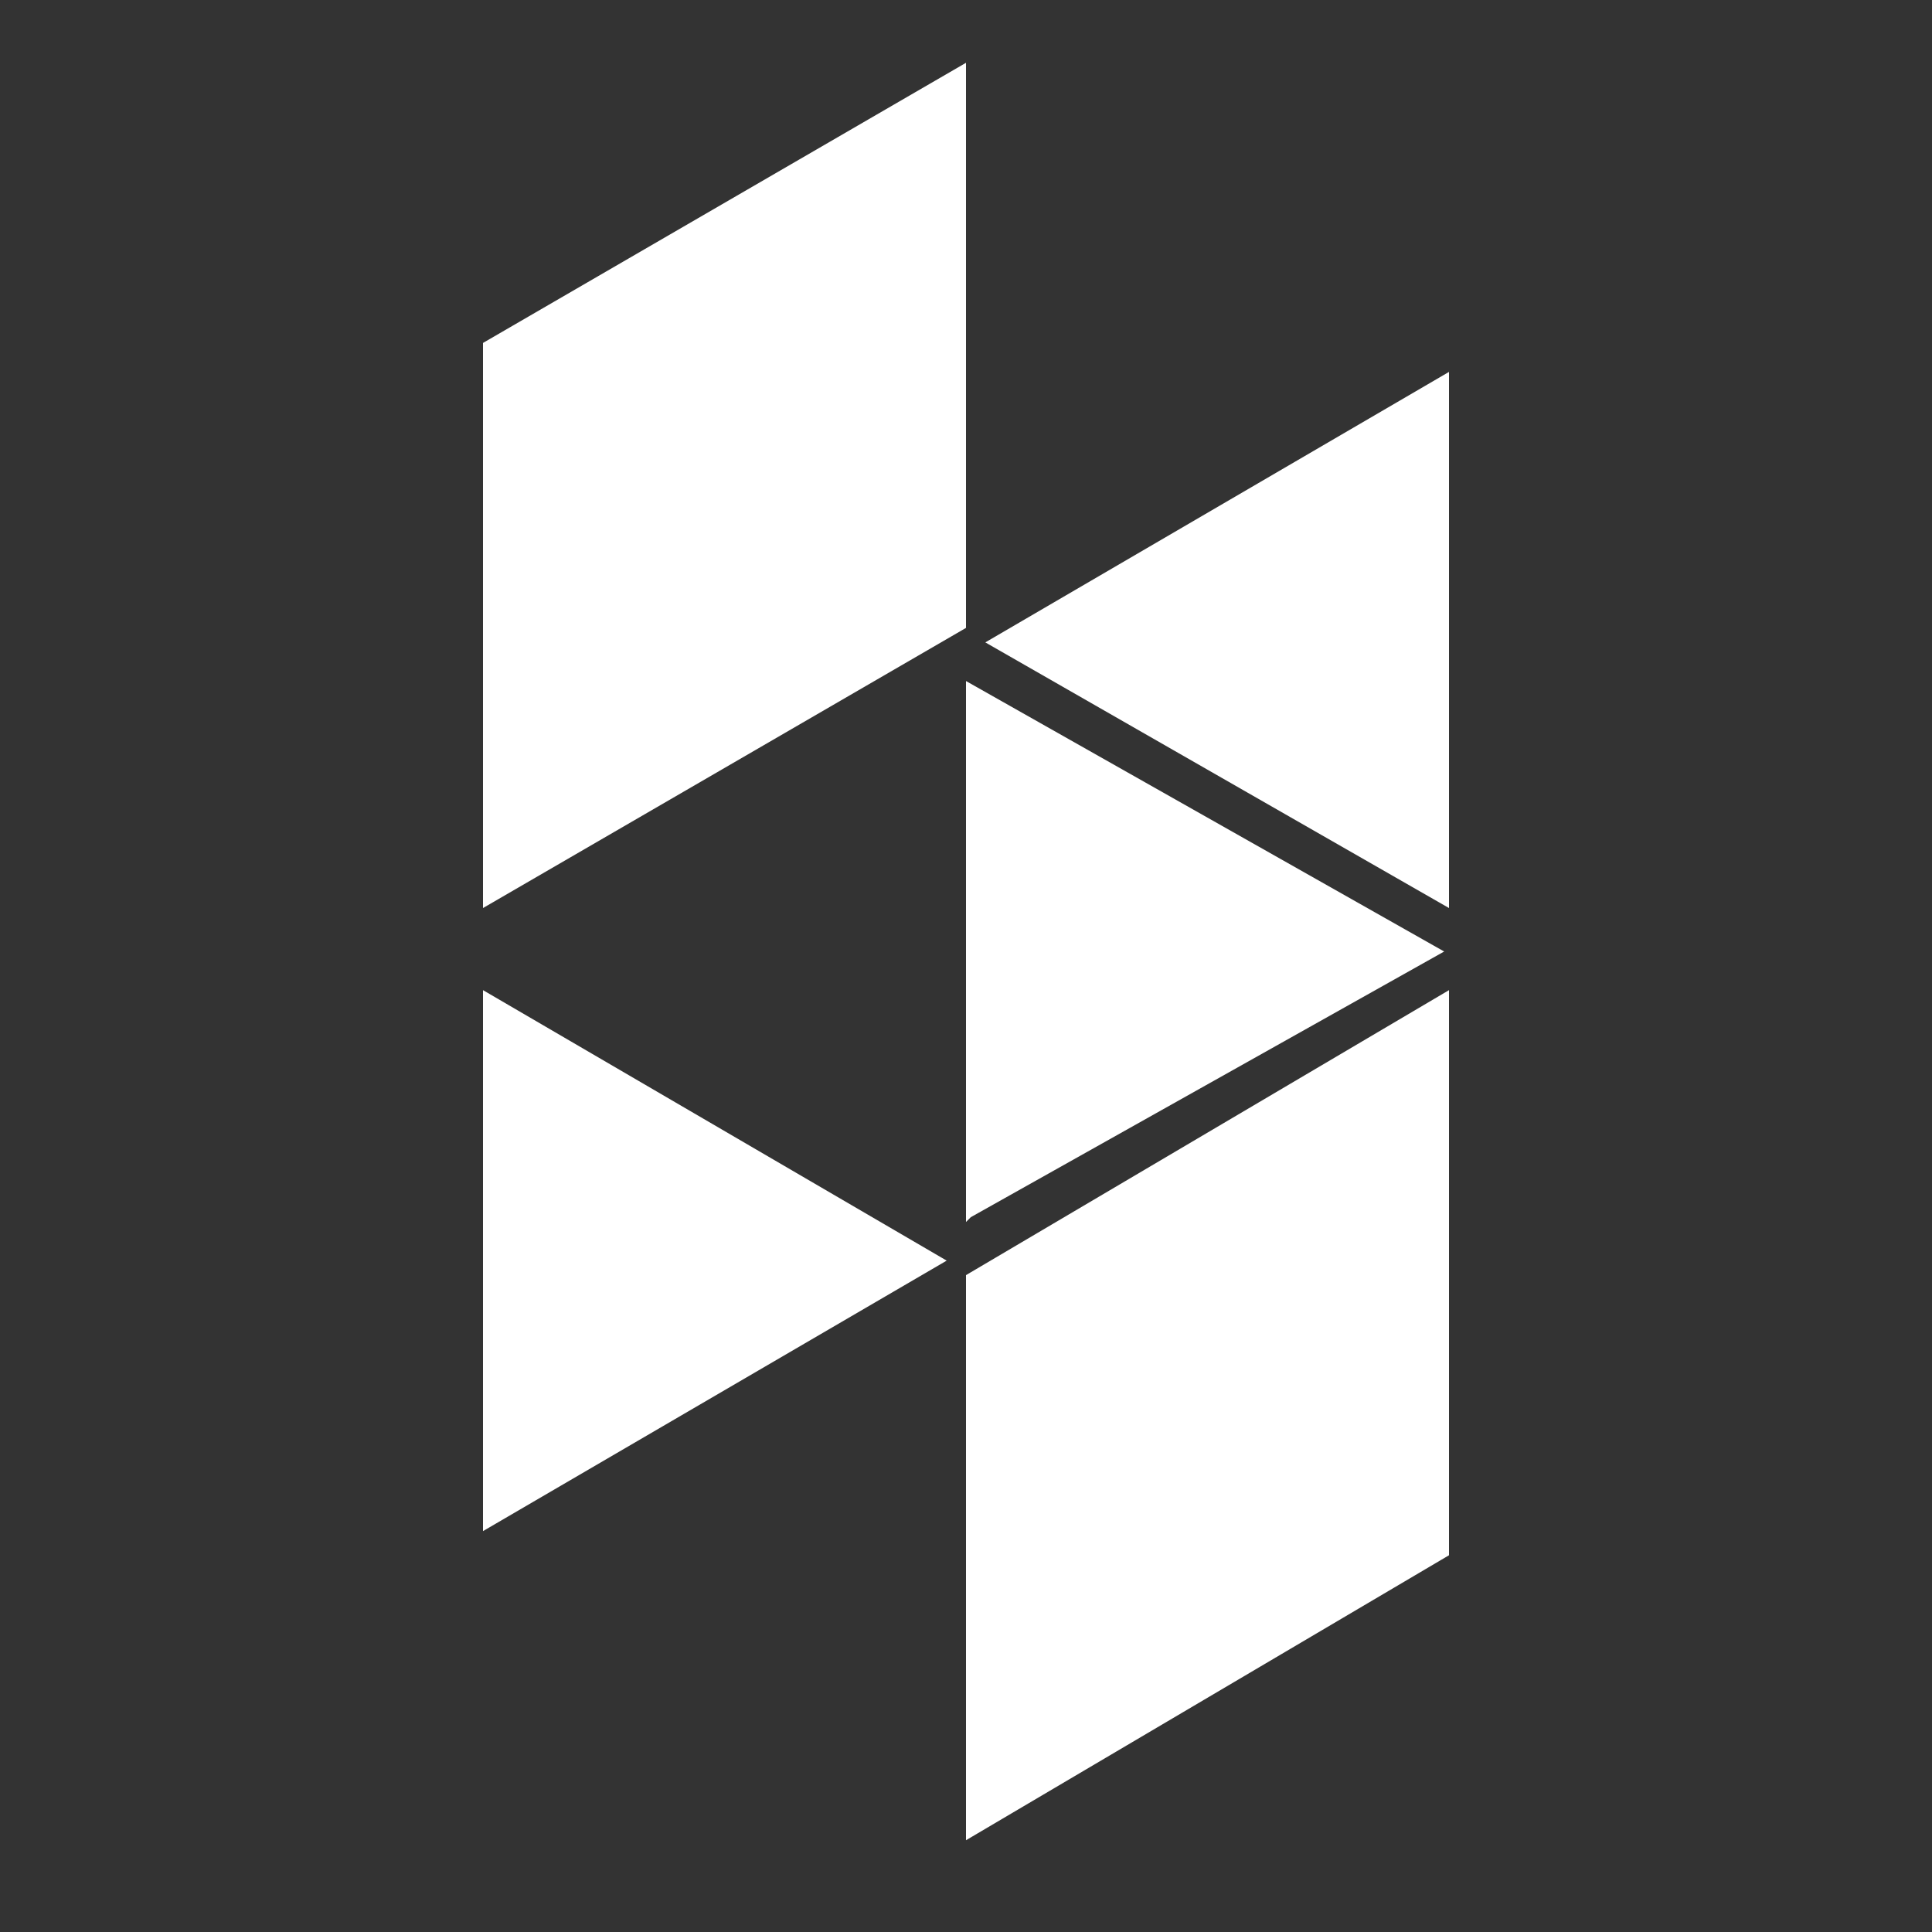 <?xml version="1.0" encoding="utf-8"?>
<!-- Generator: Adobe Illustrator 19.1.0, SVG Export Plug-In . SVG Version: 6.00 Build 0)  -->
<svg version="1.1" id="Layer_1" xmlns="http://www.w3.org/2000/svg" xmlns:xlink="http://www.w3.org/1999/xlink" x="0px" y="0px"
	 viewBox="-375 197 40 40" style="enable-background:new -375 197 40 40;" xml:space="preserve">
<rect x="-375" y="197" width="40" height="40" fill="#333333" stroke="none"/>
<style type="text/css">
	.st0{fill:#FFFFFF;}
</style>
<g id="XMLID_1_">
	<polygon id="XMLID_6_" class="st0" points="-355,198.3 -365,204.1 -365,215.8 -355,210 	"/>
	<polygon id="XMLID_5_" class="st0" points="-365,217.5 -365,228.7 -355.4,223.1 	"/>
	<polygon id="XMLID_4_" class="st0" points="-345,217.5 -355,223.4 -355,235.1 -345,229.2 	"/>
	<polygon id="XMLID_3_" class="st0" points="-345,215.8 -345,204.7 -354.6,210.3 	"/>
	<polygon id="XMLID_2_" class="st0" points="-345.1,216.7 -355,211.1 -355,222.3 -354.9,222.2 	"/>
</g>
</svg>
